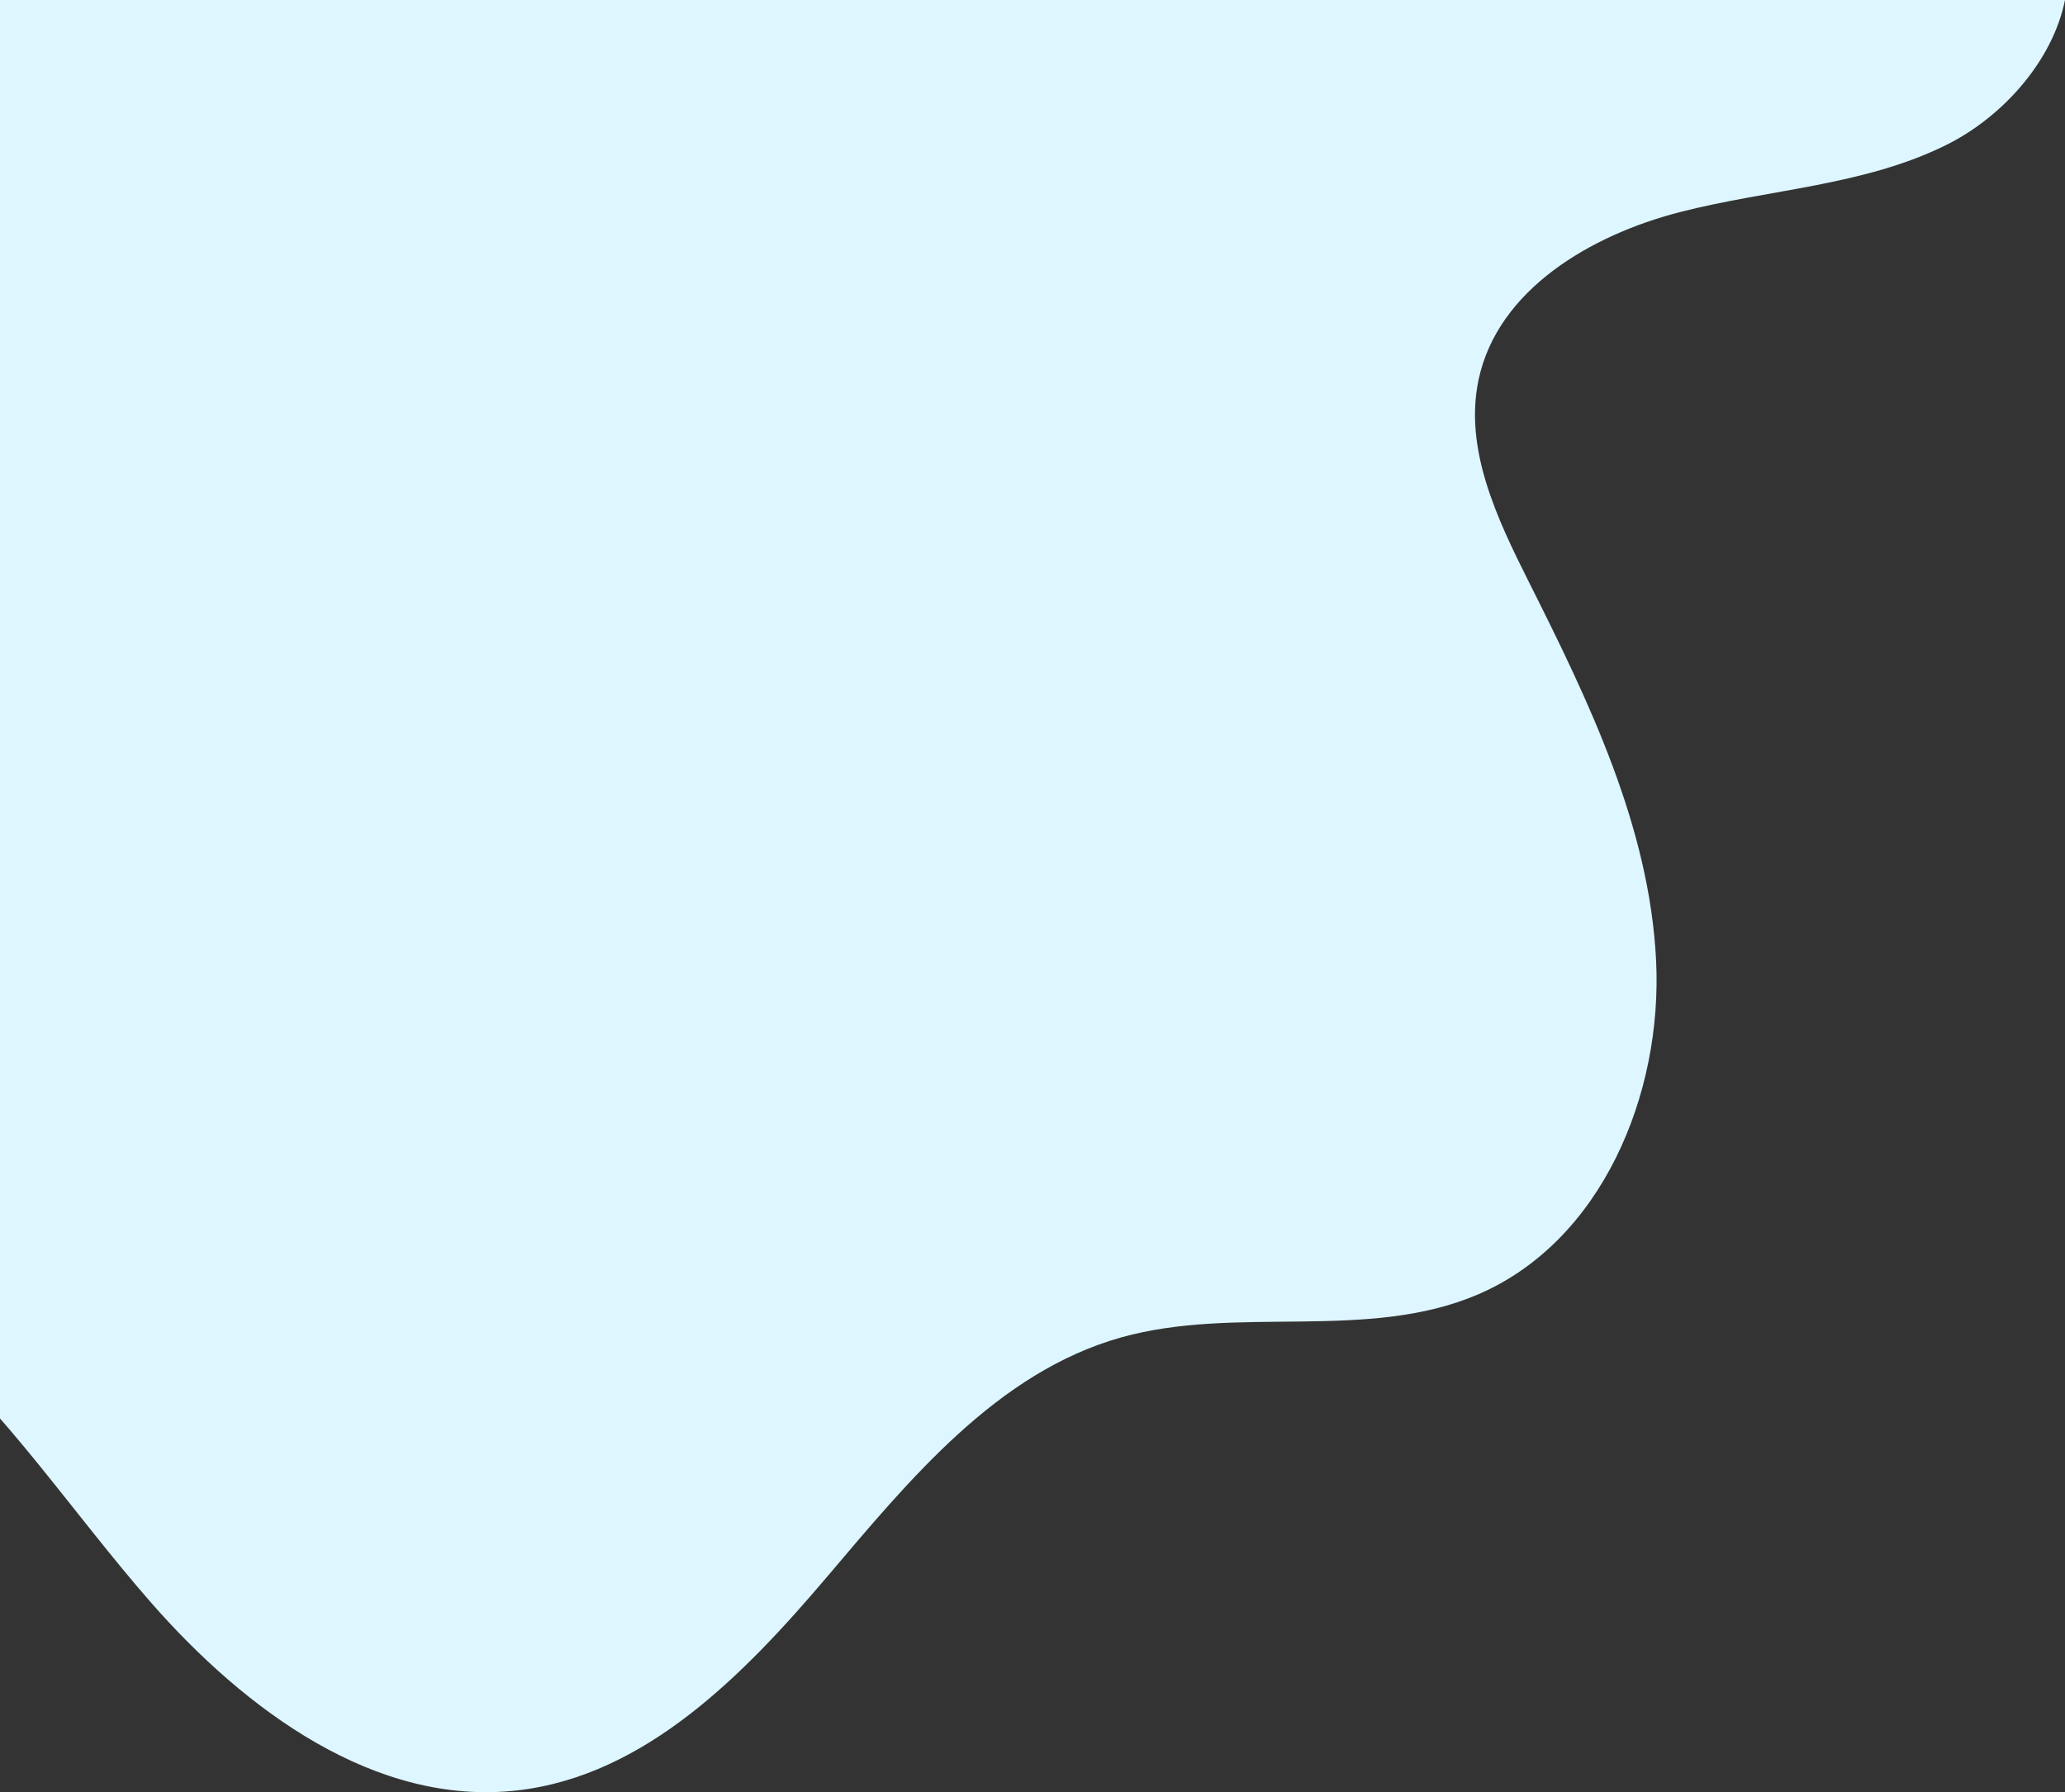 <svg width="887" height="770" viewBox="0 0 887 770" fill="none" xmlns="http://www.w3.org/2000/svg">
<rect x="0" y="0" width="887" height="770" fill="#333333" stroke="none"/>
<path d="M887 0C881.823 25.743 860.694 49.971 836.121 62.219C800.751 79.838 759.802 81.282 721.545 91.138C683.277 100.994 643.381 124.407 635.131 163.038C628.779 192.761 642.937 222.597 656.57 249.753C682.473 301.322 708.47 354.953 711.357 412.584C714.234 470.216 687.959 533.321 634.935 556.106C587.315 576.55 531.311 560.591 481.432 574.653C428.336 589.633 390.862 635.48 355.183 677.544C319.504 719.597 277.152 762.908 222.355 769.218C161.288 776.259 105.201 734.66 64.737 688.379C31.419 650.275 2.814 606.768 -35 573.87L-34.35 514.568L-28.751 0H887Z" fill="#DDF6FF"/>
</svg>
